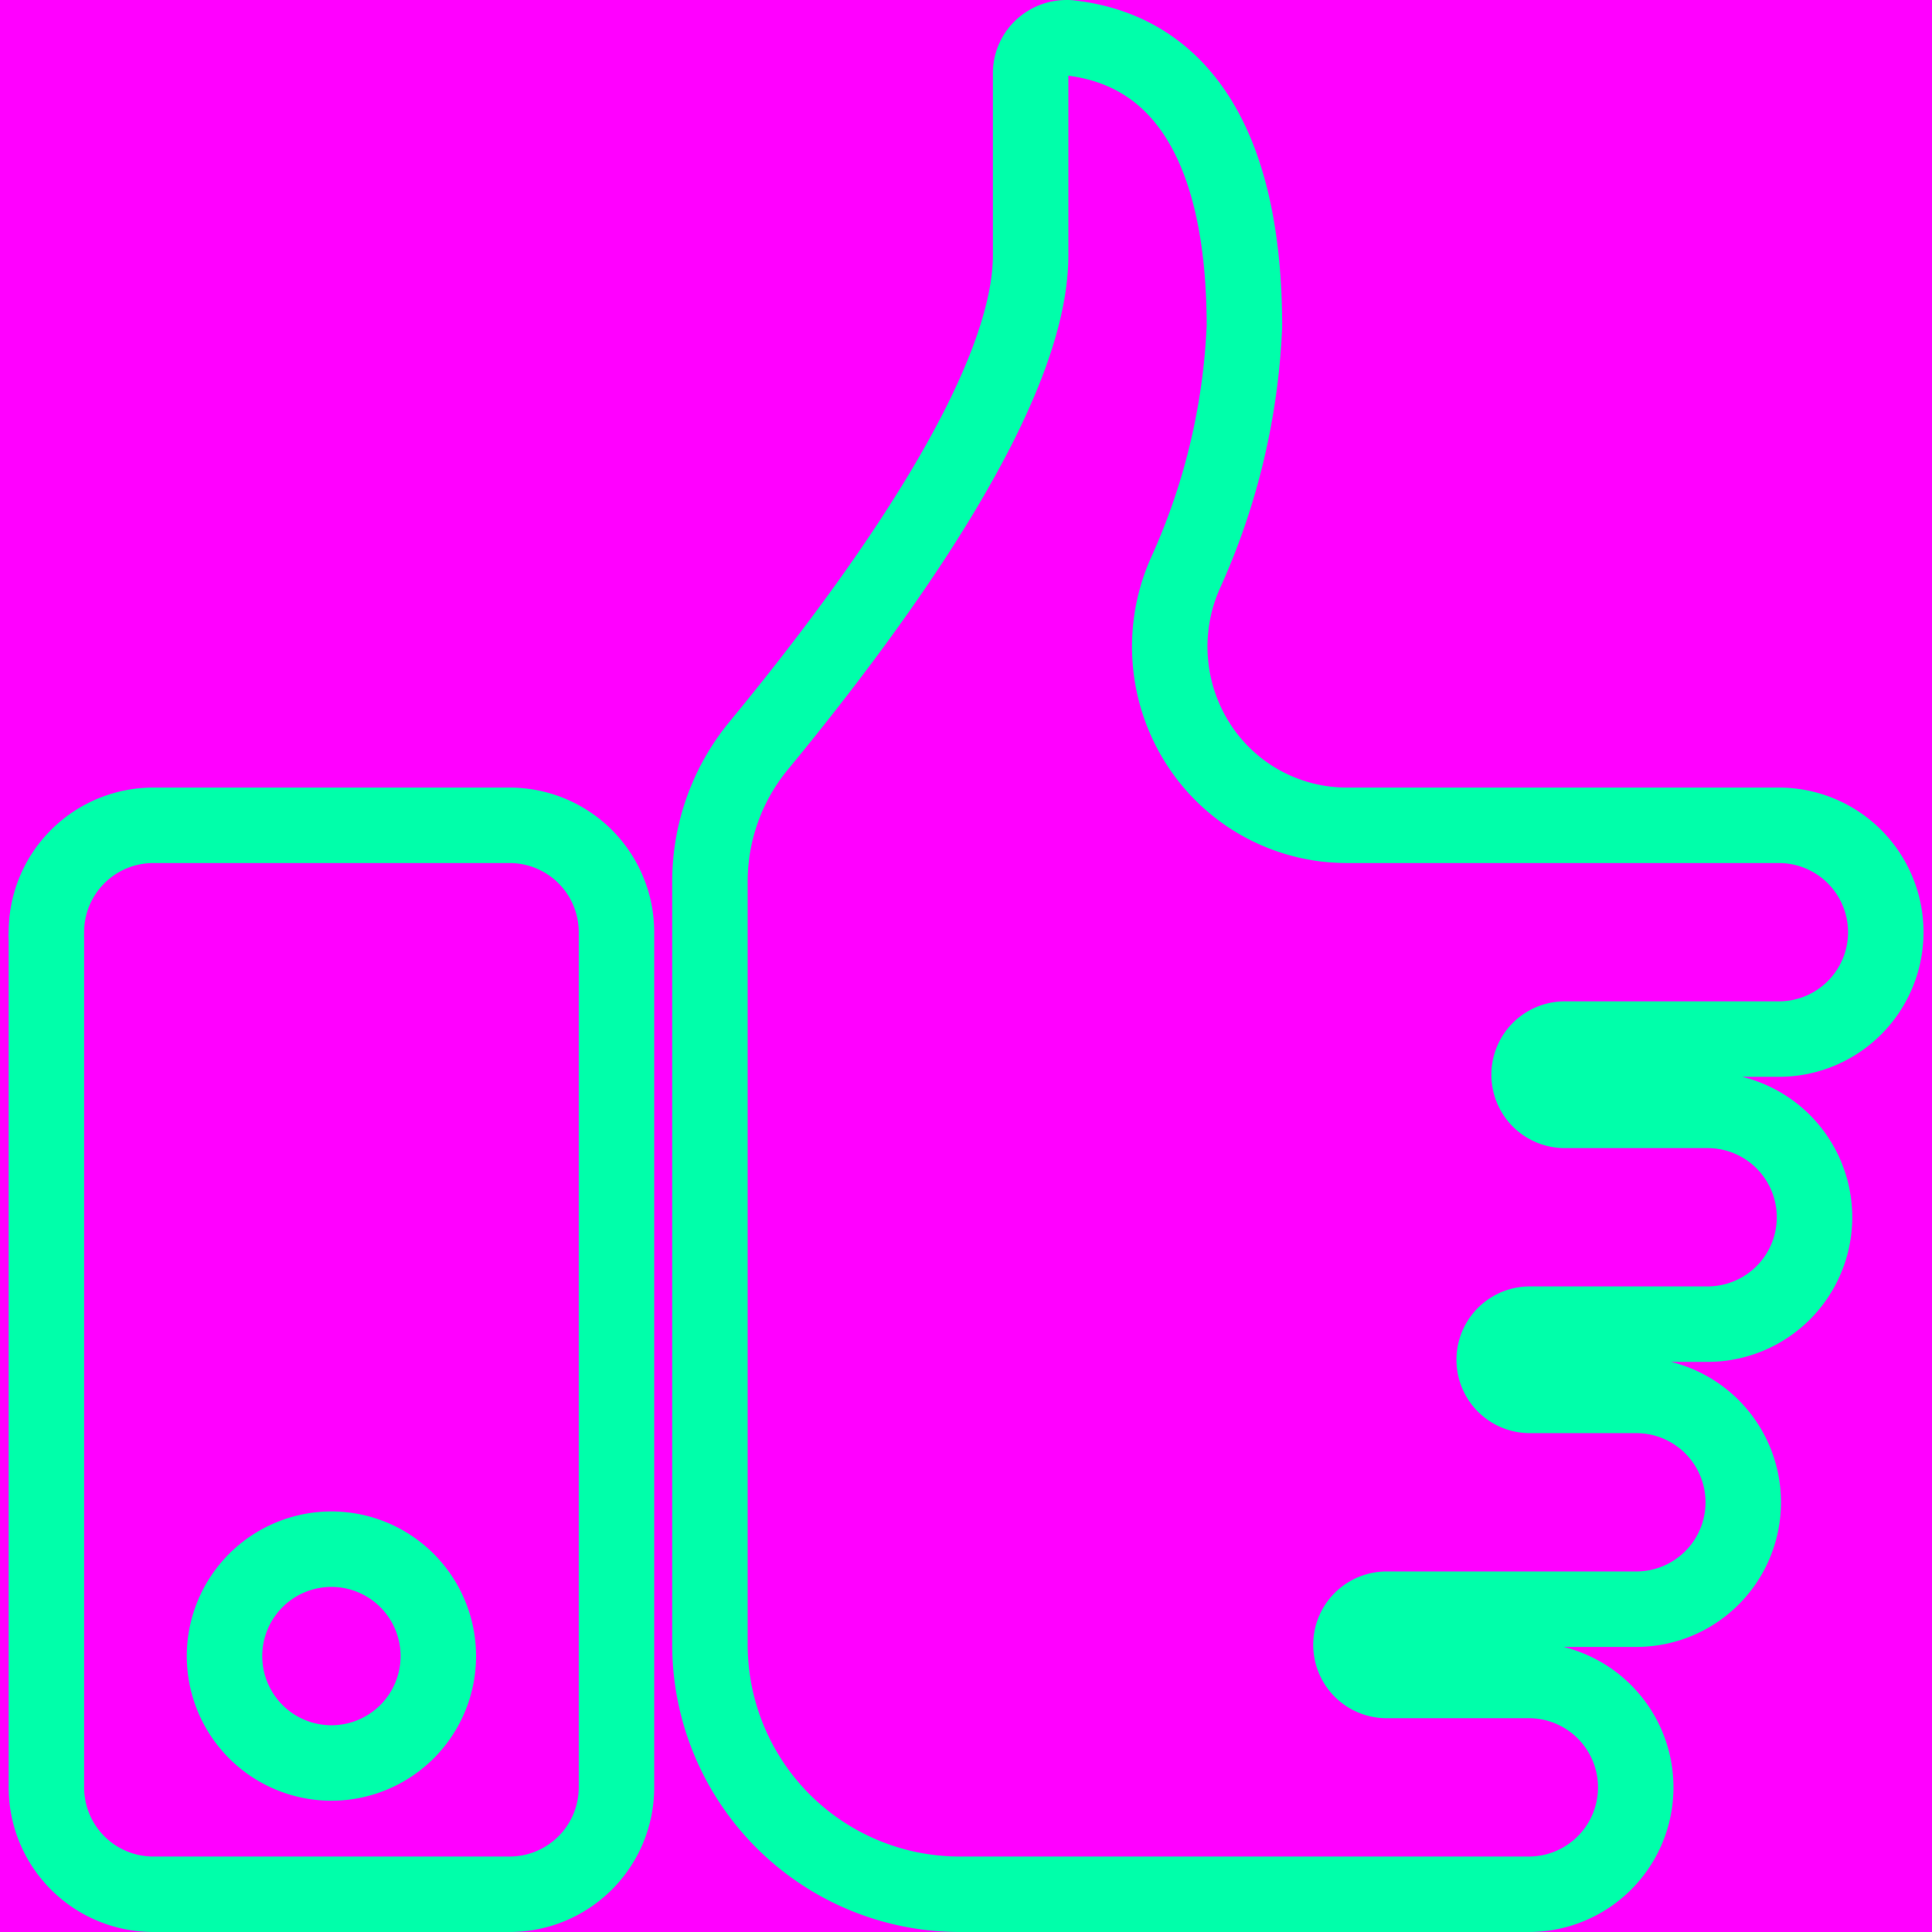 <svg xmlns="http://www.w3.org/2000/svg" width="512" height="512" viewBox="0 0 512 512"><title>stroke</title><rect width="512" height="512" fill="#f0f"/><path d="M471.425,218.716h-114.37A46.73,46.73,0,0,1,317.622,197.27a47.794,47.794,0,0,1-3.28-45.818,176.133,176.133,0,0,0,15.44-64.937c0-46.43-15.901-72.879-45.969-76.445a6.992,6.992,0,0,0-1.2-.069,9.464,9.464,0,0,0-6.328,2.408,9.313,9.313,0,0,0-3.158,7.061V67.627c0,35.198-39.198,90.123-72.09,130.011a56.652,56.652,0,0,0-12.898,35.987V435.899A66.18,66.18,0,0,0,254.242,502H405.324a28.331,28.331,0,0,0,0-56.661H367.557a9.444,9.444,0,1,1,0-18.887h66.094a28.327,28.327,0,1,0,0-56.654H405.324a9.444,9.444,0,0,1,0-18.887h47.214a28.327,28.327,0,1,0,0-56.654H414.771a9.444,9.444,0,1,1,0-18.887h56.654a28.327,28.327,0,1,0,0-56.654Z" transform="translate(0 0)" fill="none" stroke="#0fa" stroke-linecap="round" stroke-linejoin="round" stroke-width="20"/><path d="M135.048,218.716H40.62a28.323,28.323,0,0,0-28.327,28.327c0,.299-.018.593-.045.885.027.291.045.586.045.884V473.666A28.329,28.329,0,0,0,40.62,502h94.428a28.329,28.329,0,0,0,28.327-28.334V247.043A28.323,28.323,0,0,0,135.048,218.716Z" transform="translate(0 0)" fill="none" stroke="#0fa" stroke-linecap="round" stroke-linejoin="round" stroke-width="20"/><path d="M87.834,467.211a28.331,28.331,0,1,1,28.327-28.327A28.328,28.328,0,0,1,87.834,467.211Z" transform="translate(0 0)" fill="none" stroke="#0fa" stroke-linecap="round" stroke-linejoin="round" stroke-width="20"/></svg>